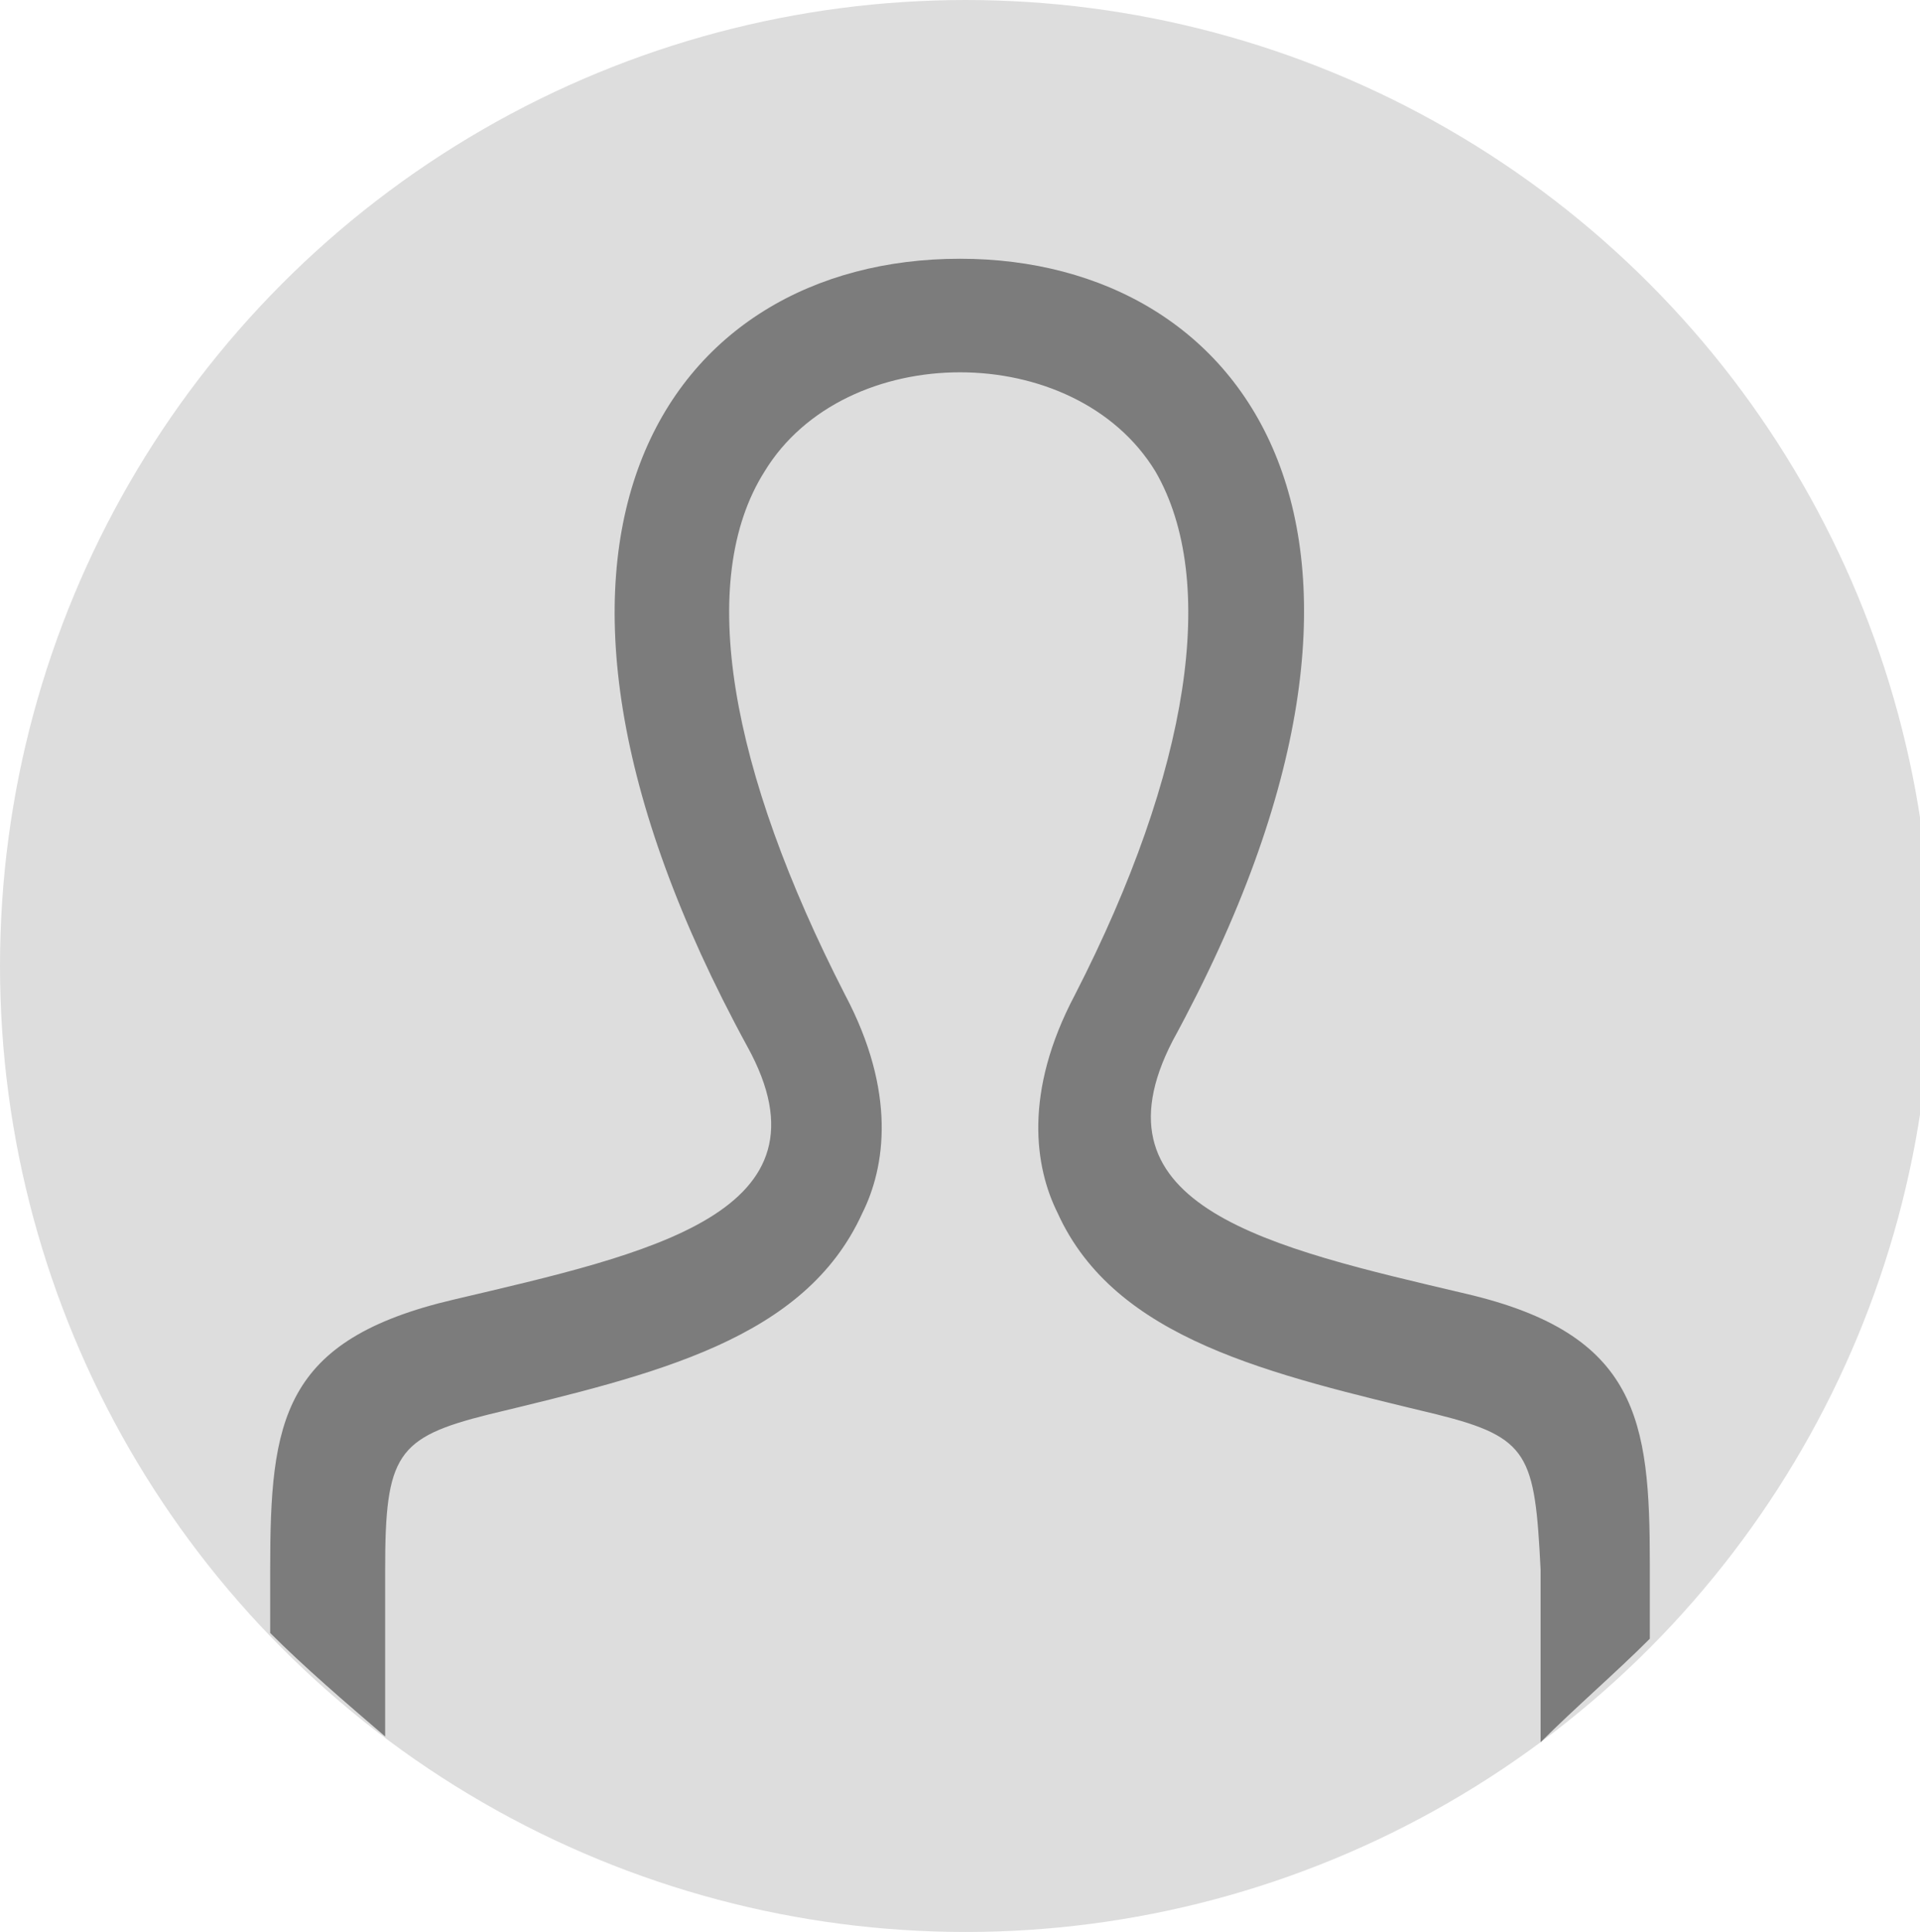 <?xml version="1.0" encoding="utf-8"?>
<!-- Generator: Adobe Illustrator 22.1.0, SVG Export Plug-In . SVG Version: 6.00 Build 0)  -->
<svg version="1.1" id="Camada_1" xmlns="http://www.w3.org/2000/svg" xmlns:xlink="http://www.w3.org/1999/xlink" x="0px" y="0px"
	 viewBox="0 0 33.4 33.6" style="enable-background:new 0 0 33.4 33.6;" xml:space="preserve">
<style type="text/css">
	.st0{fill:#DDDDDD;}
	.st1{fill:#7C7C7C;}
</style>
<circle class="st0" cx="16.8" cy="16.8" r="16.8"/>
<path class="st1" d="M28.7,28.5v-1.3c0-2.5-0.2-4-3.2-4.7c-3.4-0.8-6.6-1.5-5.1-4.4c4.8-8.8,1.3-13.6-3.7-13.6
	c-5.1,0-8.5,4.9-3.7,13.7c1.6,2.9-1.7,3.6-5.1,4.4c-3,0.7-3.2,2.1-3.2,4.7v1.1c0.6,0.6,1.3,1.2,2,1.8c0-1.4,0-2.7,0-2.9
	c0-2,0.2-2.3,1.8-2.7c2.9-0.7,5.5-1.3,6.5-3.5c0.4-0.8,0.6-2.1-0.3-3.8c-2-3.9-2.6-7.2-1.4-9.1c1.4-2.3,5.4-2.3,6.8,0
	c1.1,1.9,0.6,5.2-1.4,9.1c-0.9,1.7-0.7,3-0.3,3.8c1,2.2,3.7,2.8,6.6,3.5c1.6,0.4,1.7,0.7,1.8,2.7c0,0.2,0,1.5,0,3
	C27.4,29.7,28.1,29.1,28.7,28.5z"/>
</svg>
